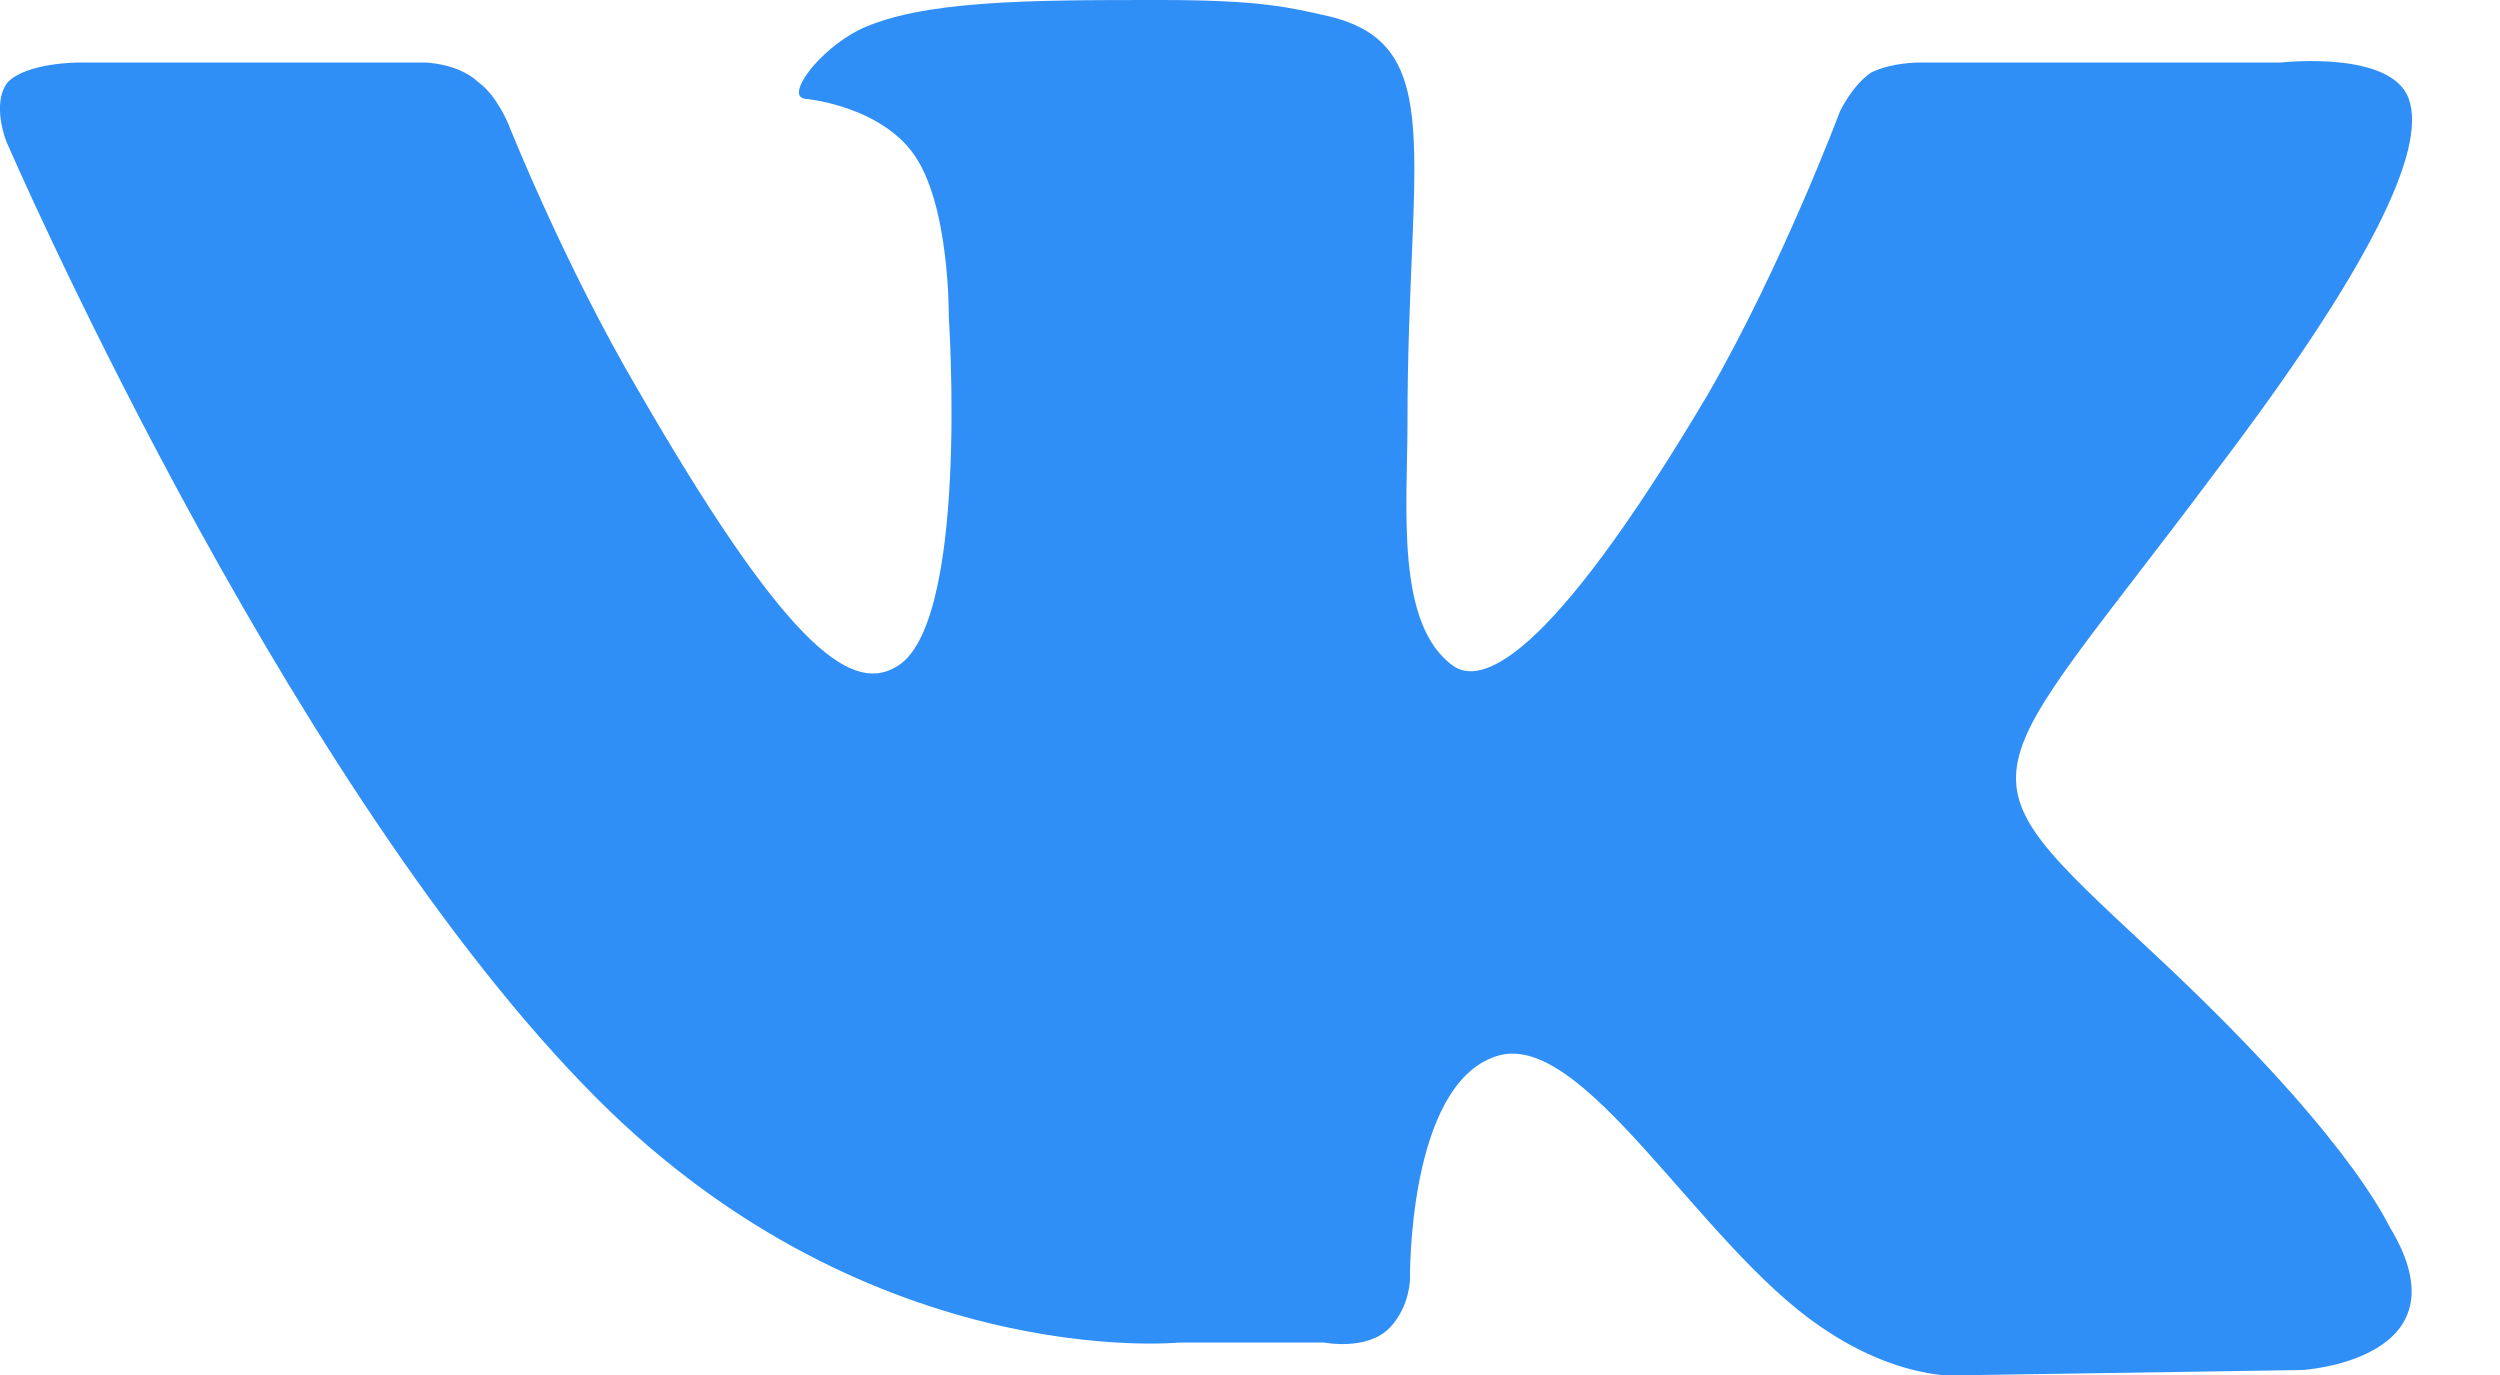 <svg width="20" height="11" viewBox="0 0 20 11" xmlns="http://www.w3.org/2000/svg"><title>C4005C3F-6930-43A5-BB91-C622108E254D</title><path d="M17.2 7.6c1.55 1.44 1.87 2.13 1.92 2.22.64 1.06-.7 1.14-.7 1.14l-2.58.04s-.56.11-1.28-.39c-.97-.66-1.9-2.39-2.59-2.16-.71.23-.69 1.78-.69 1.78s0 .22-.16.39c-.18.19-.53.12-.53.12H9.44S6.89 11 4.66 8.67C2.21 6.13.05 1.13.05 1.13S-.07.83.06.66C.21.5.63.5.63.5h2.76s.27 0 .44.16c.15.11.24.34.24.34s.44 1.11 1.04 2.13c1.15 1.99 1.68 2.42 2.05 2.21.6-.31.43-2.81.43-2.81s.01-.91-.29-1.31C7.07.91 6.63.81 6.44.79c-.16-.02.1-.38.43-.55C7.37 0 8.24 0 9.28 0c.81 0 1.04.06 1.35.13.96.23.63 1.12.63 3.24 0 .69-.1 1.63.37 1.96.21.14.73.02 2.03-2.17.6-1.04 1.06-2.27 1.06-2.27s.1-.21.25-.31c.16-.08.38-.08.38-.08h2.9s.88-.1 1.02.29c.15.41-.33 1.38-1.52 2.95-1.94 2.6-2.16 2.36-.55 3.86z" fill="#2F8FF7"/></svg>